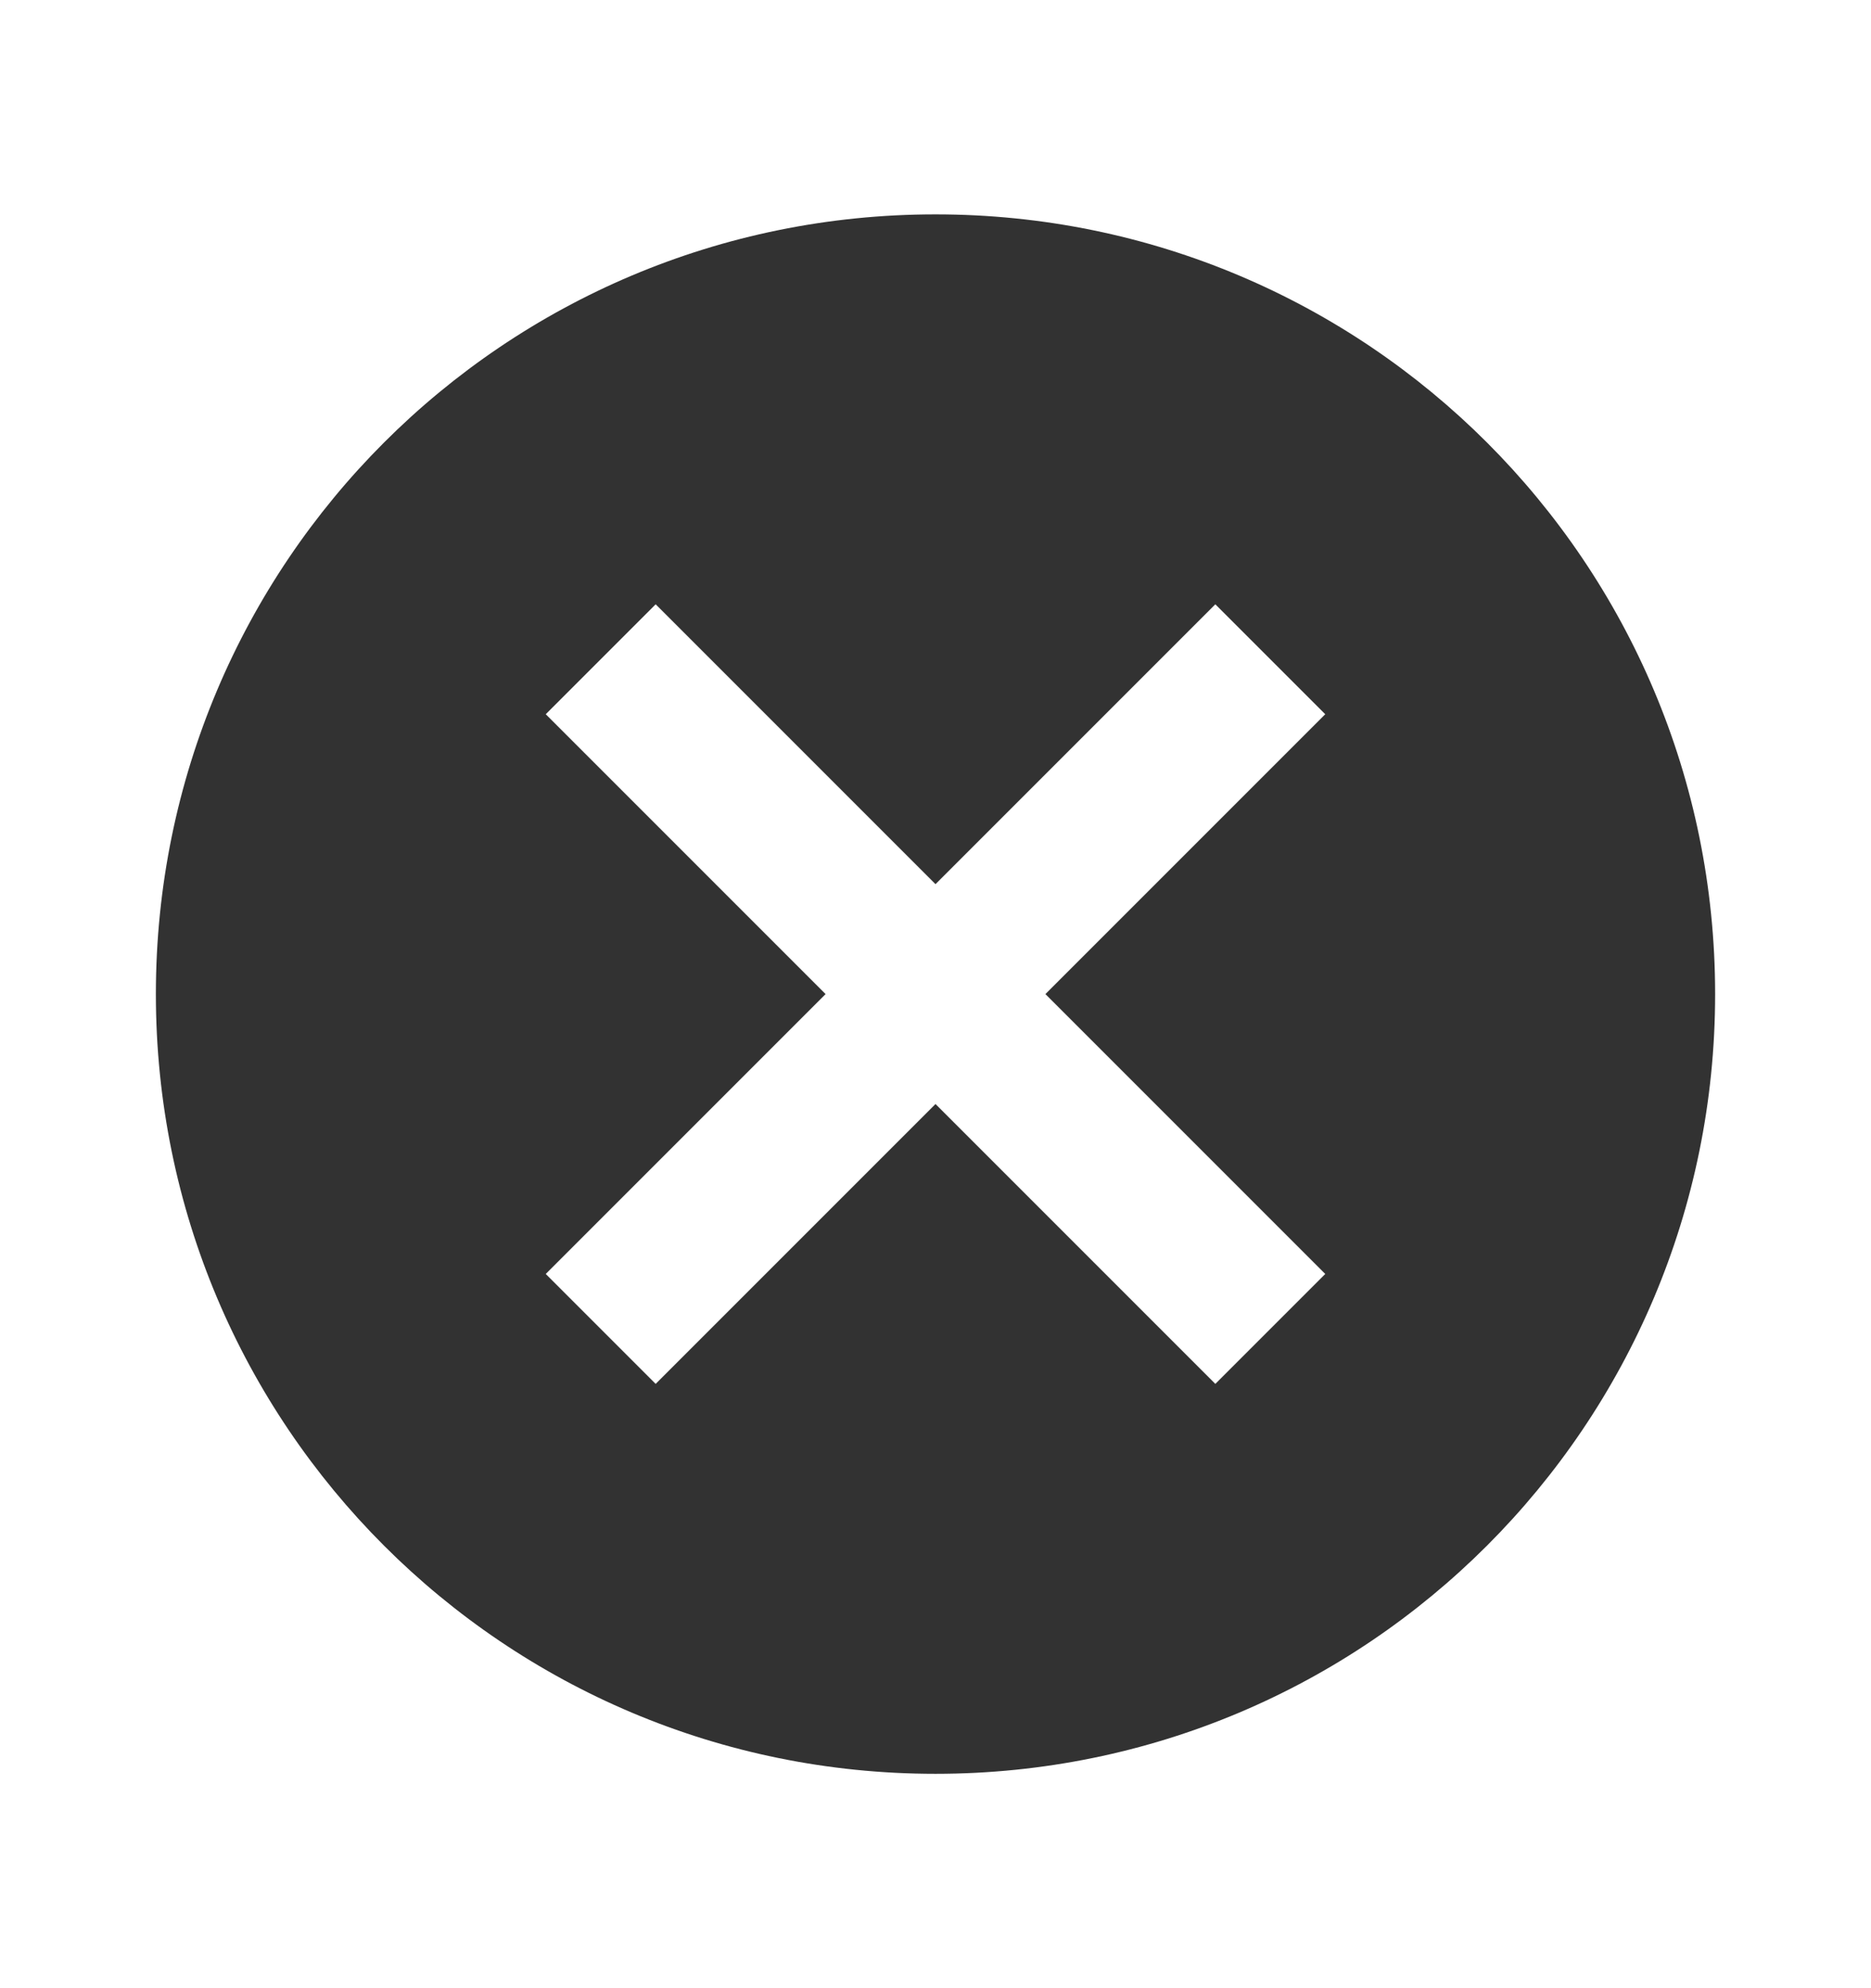 <svg width="16" height="17" viewBox="0 0 16 17" fill="none" xmlns="http://www.w3.org/2000/svg">
<g id="cancel" clip-path="url(#clip0_2931_5794)">
<path id="Vector" d="M8 1.833C4.313 1.833 1.333 4.813 1.333 8.5C1.333 12.187 4.313 15.167 8 15.167C11.687 15.167 14.667 12.187 14.667 8.5C14.667 4.813 11.687 1.833 8 1.833ZM11.333 10.893L10.393 11.833L8 9.44L5.607 11.833L4.667 10.893L7.06 8.5L4.667 6.107L5.607 5.167L8 7.56L10.393 5.167L11.333 6.107L8.94 8.5L11.333 10.893Z" fill="#323232"/>
</g>
<defs>
<clipPath id="clip0_2931_5794">
<rect width="16" height="16" fill="white" transform="translate(0 0.5)"/>
</clipPath>
</defs>
</svg>
